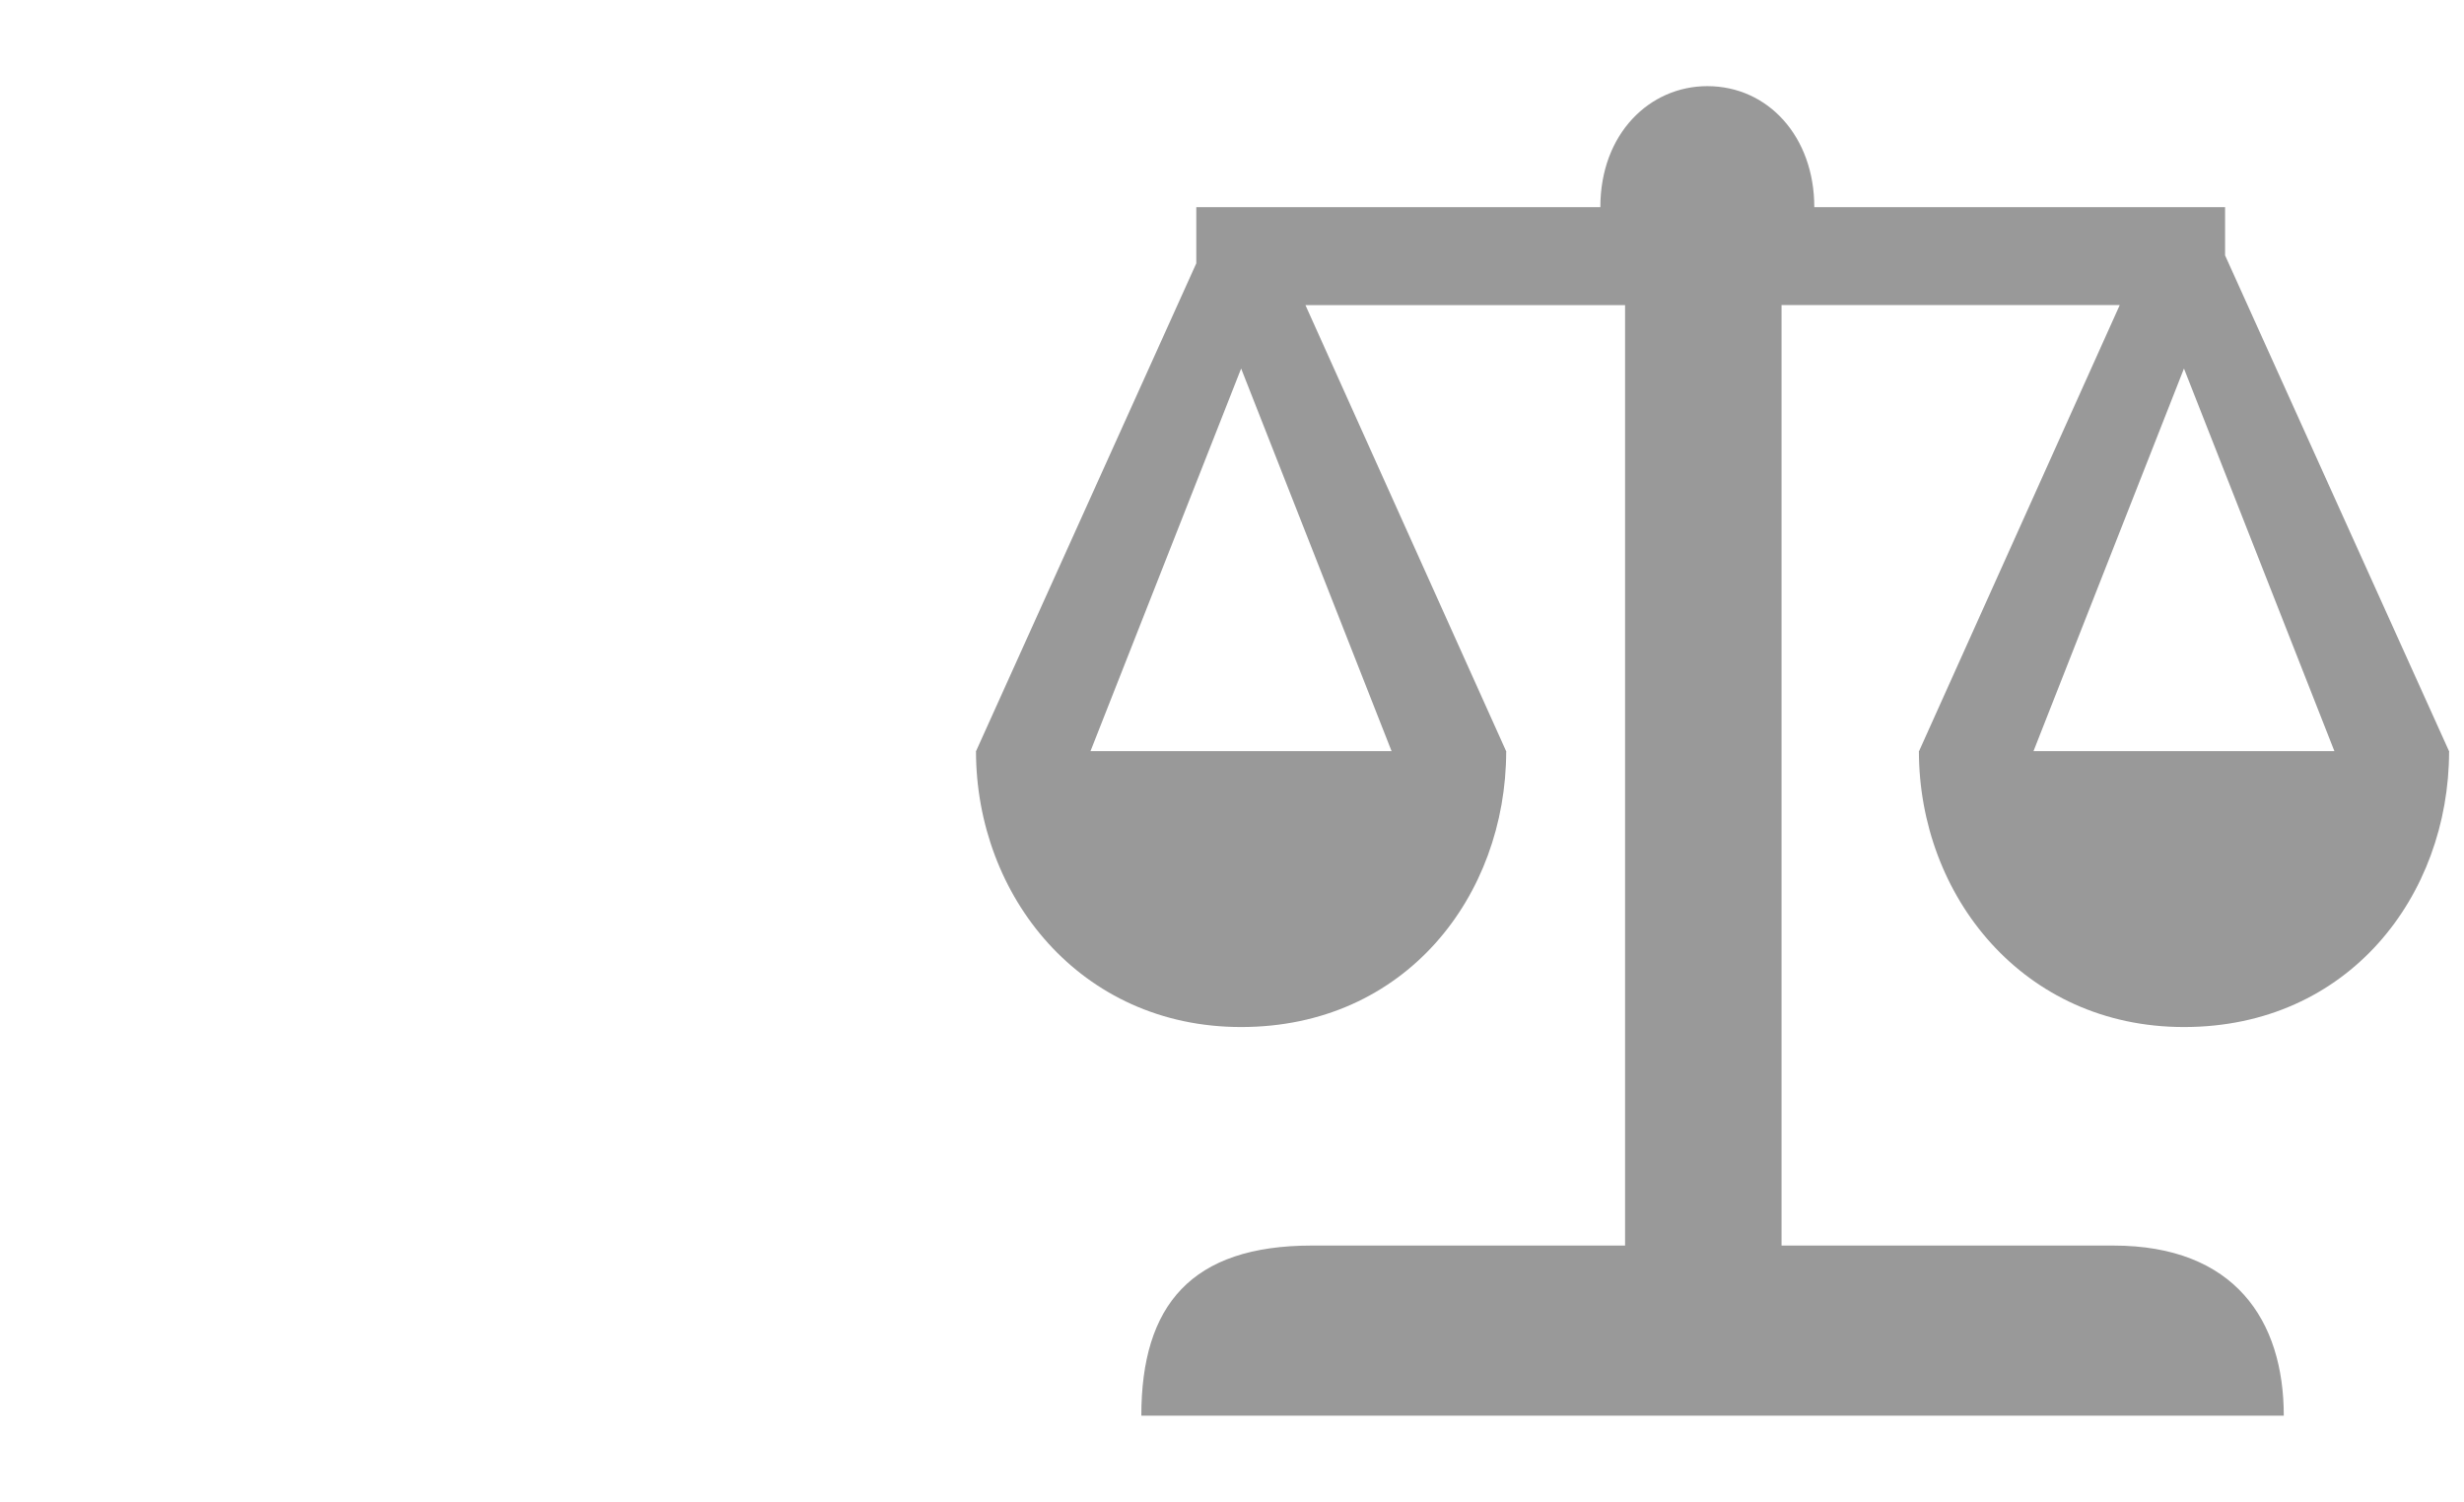 <?xml version="1.0" standalone="no"?><!DOCTYPE svg PUBLIC "-//W3C//DTD SVG 1.1//EN" "http://www.w3.org/Graphics/SVG/1.1/DTD/svg11.dtd"><svg t="1516327906983" class="icon" style="" viewBox="0 0 1680 1024" version="1.1" xmlns="http://www.w3.org/2000/svg" p-id="8108" xmlns:xlink="http://www.w3.org/1999/xlink" width="328.125" height="200"><defs><style type="text/css"></style></defs><path d="M-0.001 538.332l10.281 0 0 0-10.281 0 0 0ZM157.761 688.594l10.281 0 0 0-10.281 0 0 0ZM1669.856 512.051c0 0.002-0.047 0.004-0.117 0.006L1517.099 174.12l0-32.868L1237.023 141.251c0-47.905-31.407-82.514-72.94-82.514-39.242 0-72.936 32.315-72.936 82.514L818.205 141.251l-2.546 0 0 38.283L665.537 512.055c-0.054-0.001-0.089-0.004-0.088-0.005 0 0.065 0.002 0.13 0.002 0.195l-0.002 0.005 0.002 0c0.096 98.435 70.942 188.031 180.751 188.031 112.237 0 180.633-89.557 180.755-187.969l0.004 0-0.004-0.008c0-0.085 0.002-0.17 0.002-0.255 0 0.002-0.047 0.004-0.114 0.006L890.081 208.049l217.925 0 0 641.228L894.364 849.277c-81.922 0-116.185 40.492-116.185 115.986l778.944 0c0-64.825-33.368-115.986-116.194-115.986l-113.803 0-112.442 0L1214.685 207.985l230.602 0-136.791 304.071c-0.09-0.002-0.152-0.005-0.151-0.006 0 98.515 70.87 188.232 180.753 188.232 112.237 0 180.633-89.557 180.755-187.969l0.002 0-0.002-0.006C1669.852 512.223 1669.856 512.136 1669.856 512.051zM948.808 512.172c-60.738 0.031-144.578 0.031-205.295 0l102.721-260.893L948.808 512.172zM1386.471 512.172l102.595-260.893 102.574 260.893C1530.928 512.202 1447.161 512.202 1386.471 512.172z" p-id="8109" fill="#999999"></path></svg>